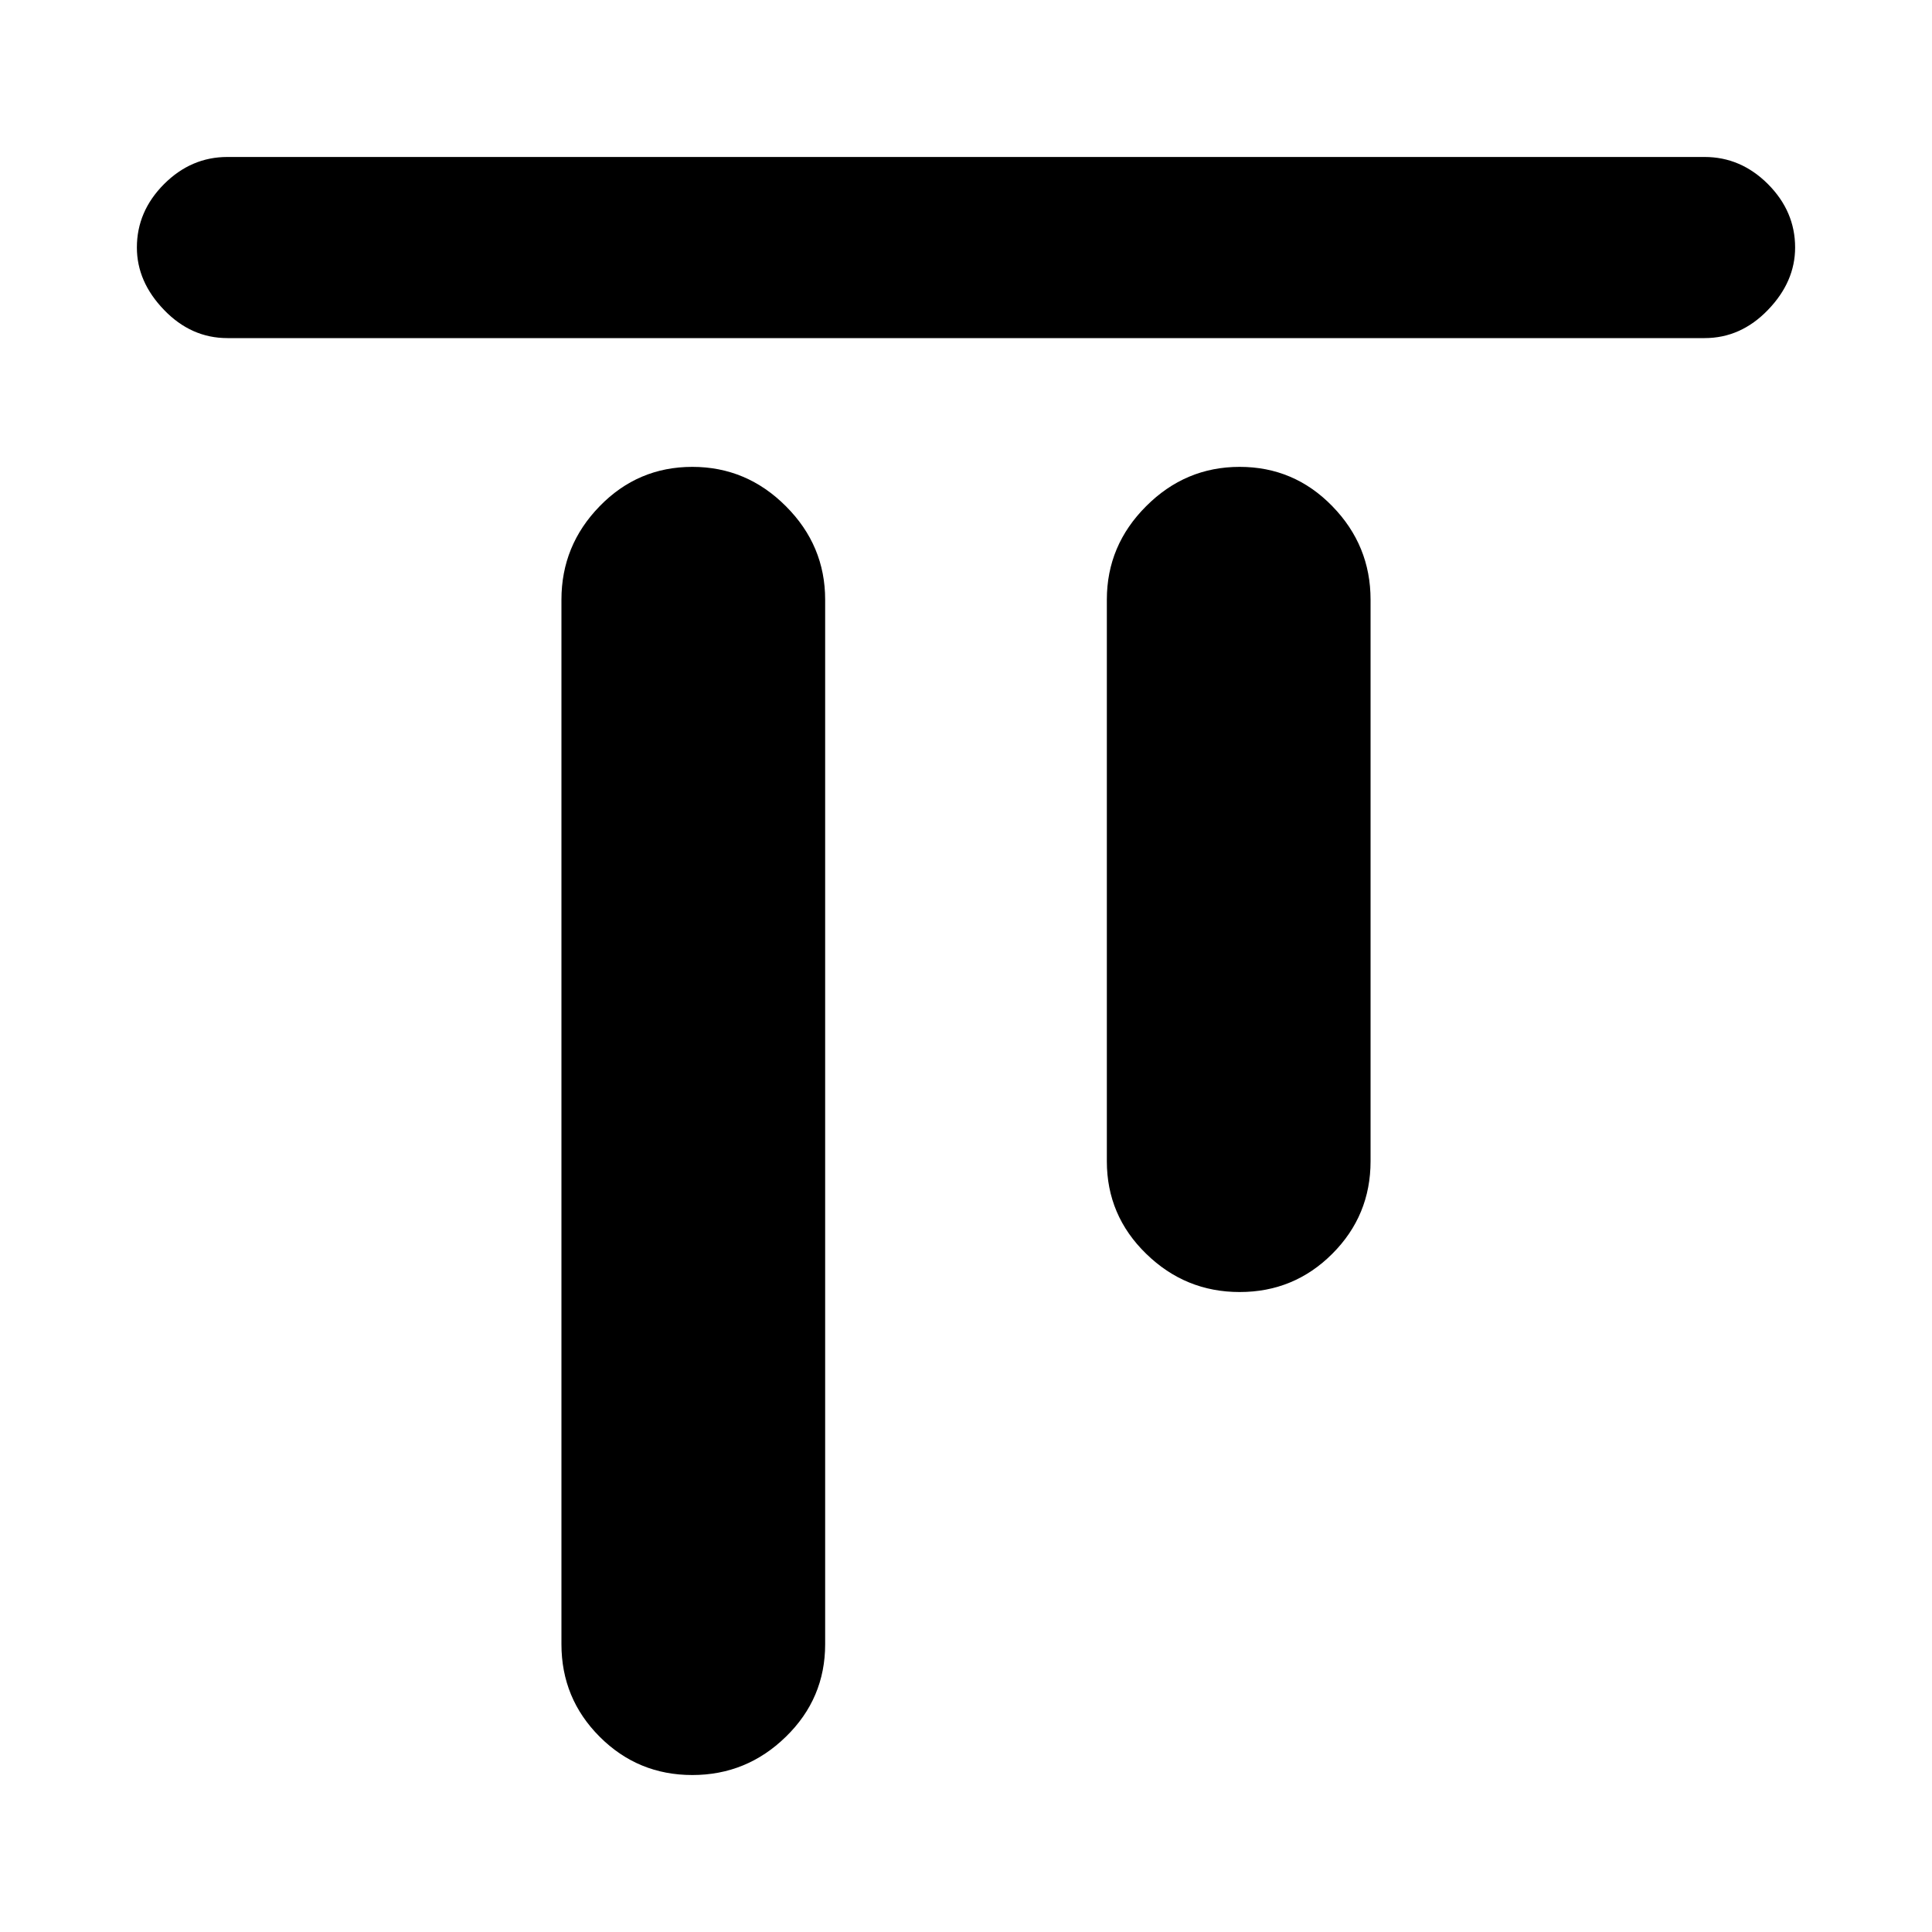 <svg xmlns="http://www.w3.org/2000/svg" height="20" width="20"><path d="M2.354 3.5Q1.979 3.5 1.698 3.208Q1.417 2.917 1.417 2.562Q1.417 2.188 1.698 1.906Q1.979 1.625 2.354 1.625H17.646Q18.021 1.625 18.302 1.906Q18.583 2.188 18.583 2.562Q18.583 2.917 18.302 3.208Q18.021 3.5 17.646 3.5ZM7.167 18.375Q6.604 18.375 6.208 17.979Q5.812 17.583 5.812 17.021V6.208Q5.812 5.646 6.208 5.24Q6.604 4.833 7.167 4.833Q7.729 4.833 8.135 5.24Q8.542 5.646 8.542 6.208V17.021Q8.542 17.583 8.135 17.979Q7.729 18.375 7.167 18.375ZM12.833 13.375Q12.271 13.375 11.865 12.979Q11.458 12.583 11.458 12.021V6.208Q11.458 5.646 11.865 5.24Q12.271 4.833 12.833 4.833Q13.396 4.833 13.792 5.24Q14.188 5.646 14.188 6.208V12.021Q14.188 12.583 13.792 12.979Q13.396 13.375 12.833 13.375Z"/></svg>